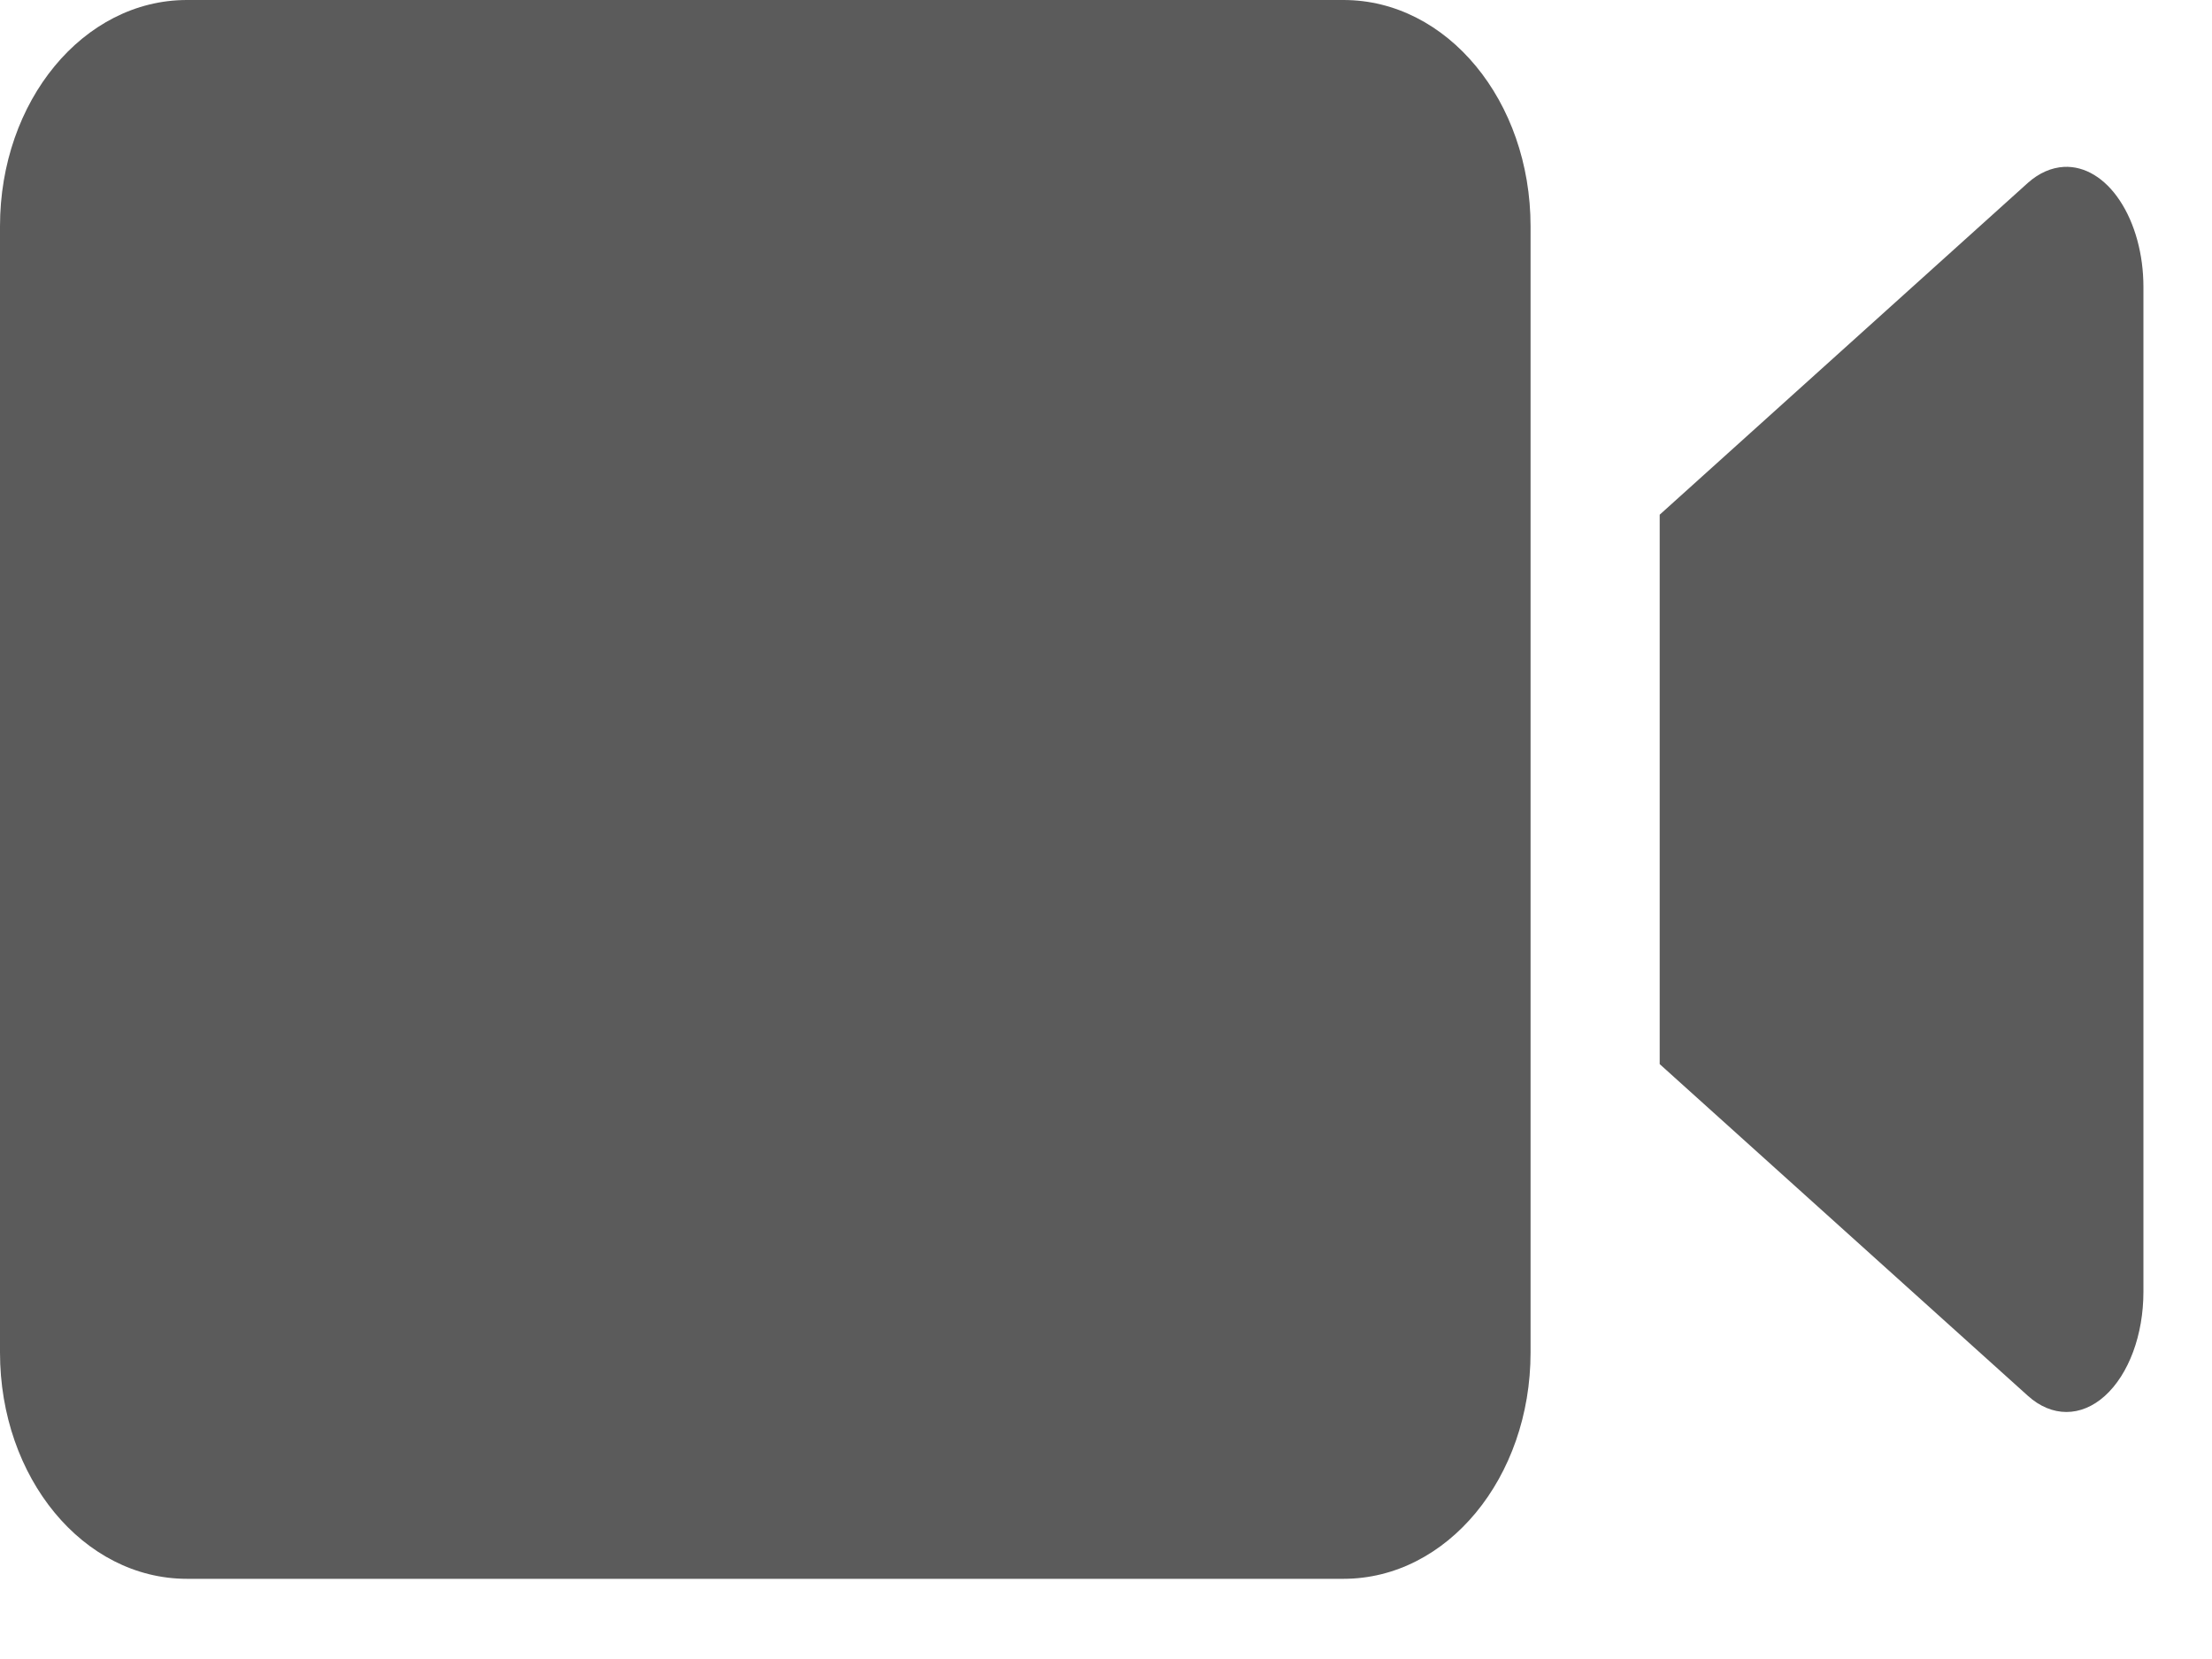 <svg width="16" height="12" viewBox="0 0 16 12" fill="none" xmlns="http://www.w3.org/2000/svg">
<path d="M1.352 0H9.718C10.468 0 11.071 0.73 11.071 1.637V9.783C11.071 10.69 10.467 11.42 9.718 11.42L1.352 11.42C0.603 11.42 0 10.69 0 9.783V1.637C0 0.73 0.603 0 1.352 0V0Z" fill="#5B5B5B"/>
<path d="M14.93 1.207C14.838 1.212 14.749 1.251 14.669 1.322L12.005 3.723V7.697L14.669 10.097V10.097C14.841 10.252 15.053 10.252 15.225 10.097C15.398 9.941 15.504 9.655 15.504 9.344V2.075C15.504 1.84 15.442 1.615 15.334 1.452C15.226 1.288 15.08 1.2 14.93 1.207L14.93 1.207Z" fill="#5B5B5B"/>
</svg>

